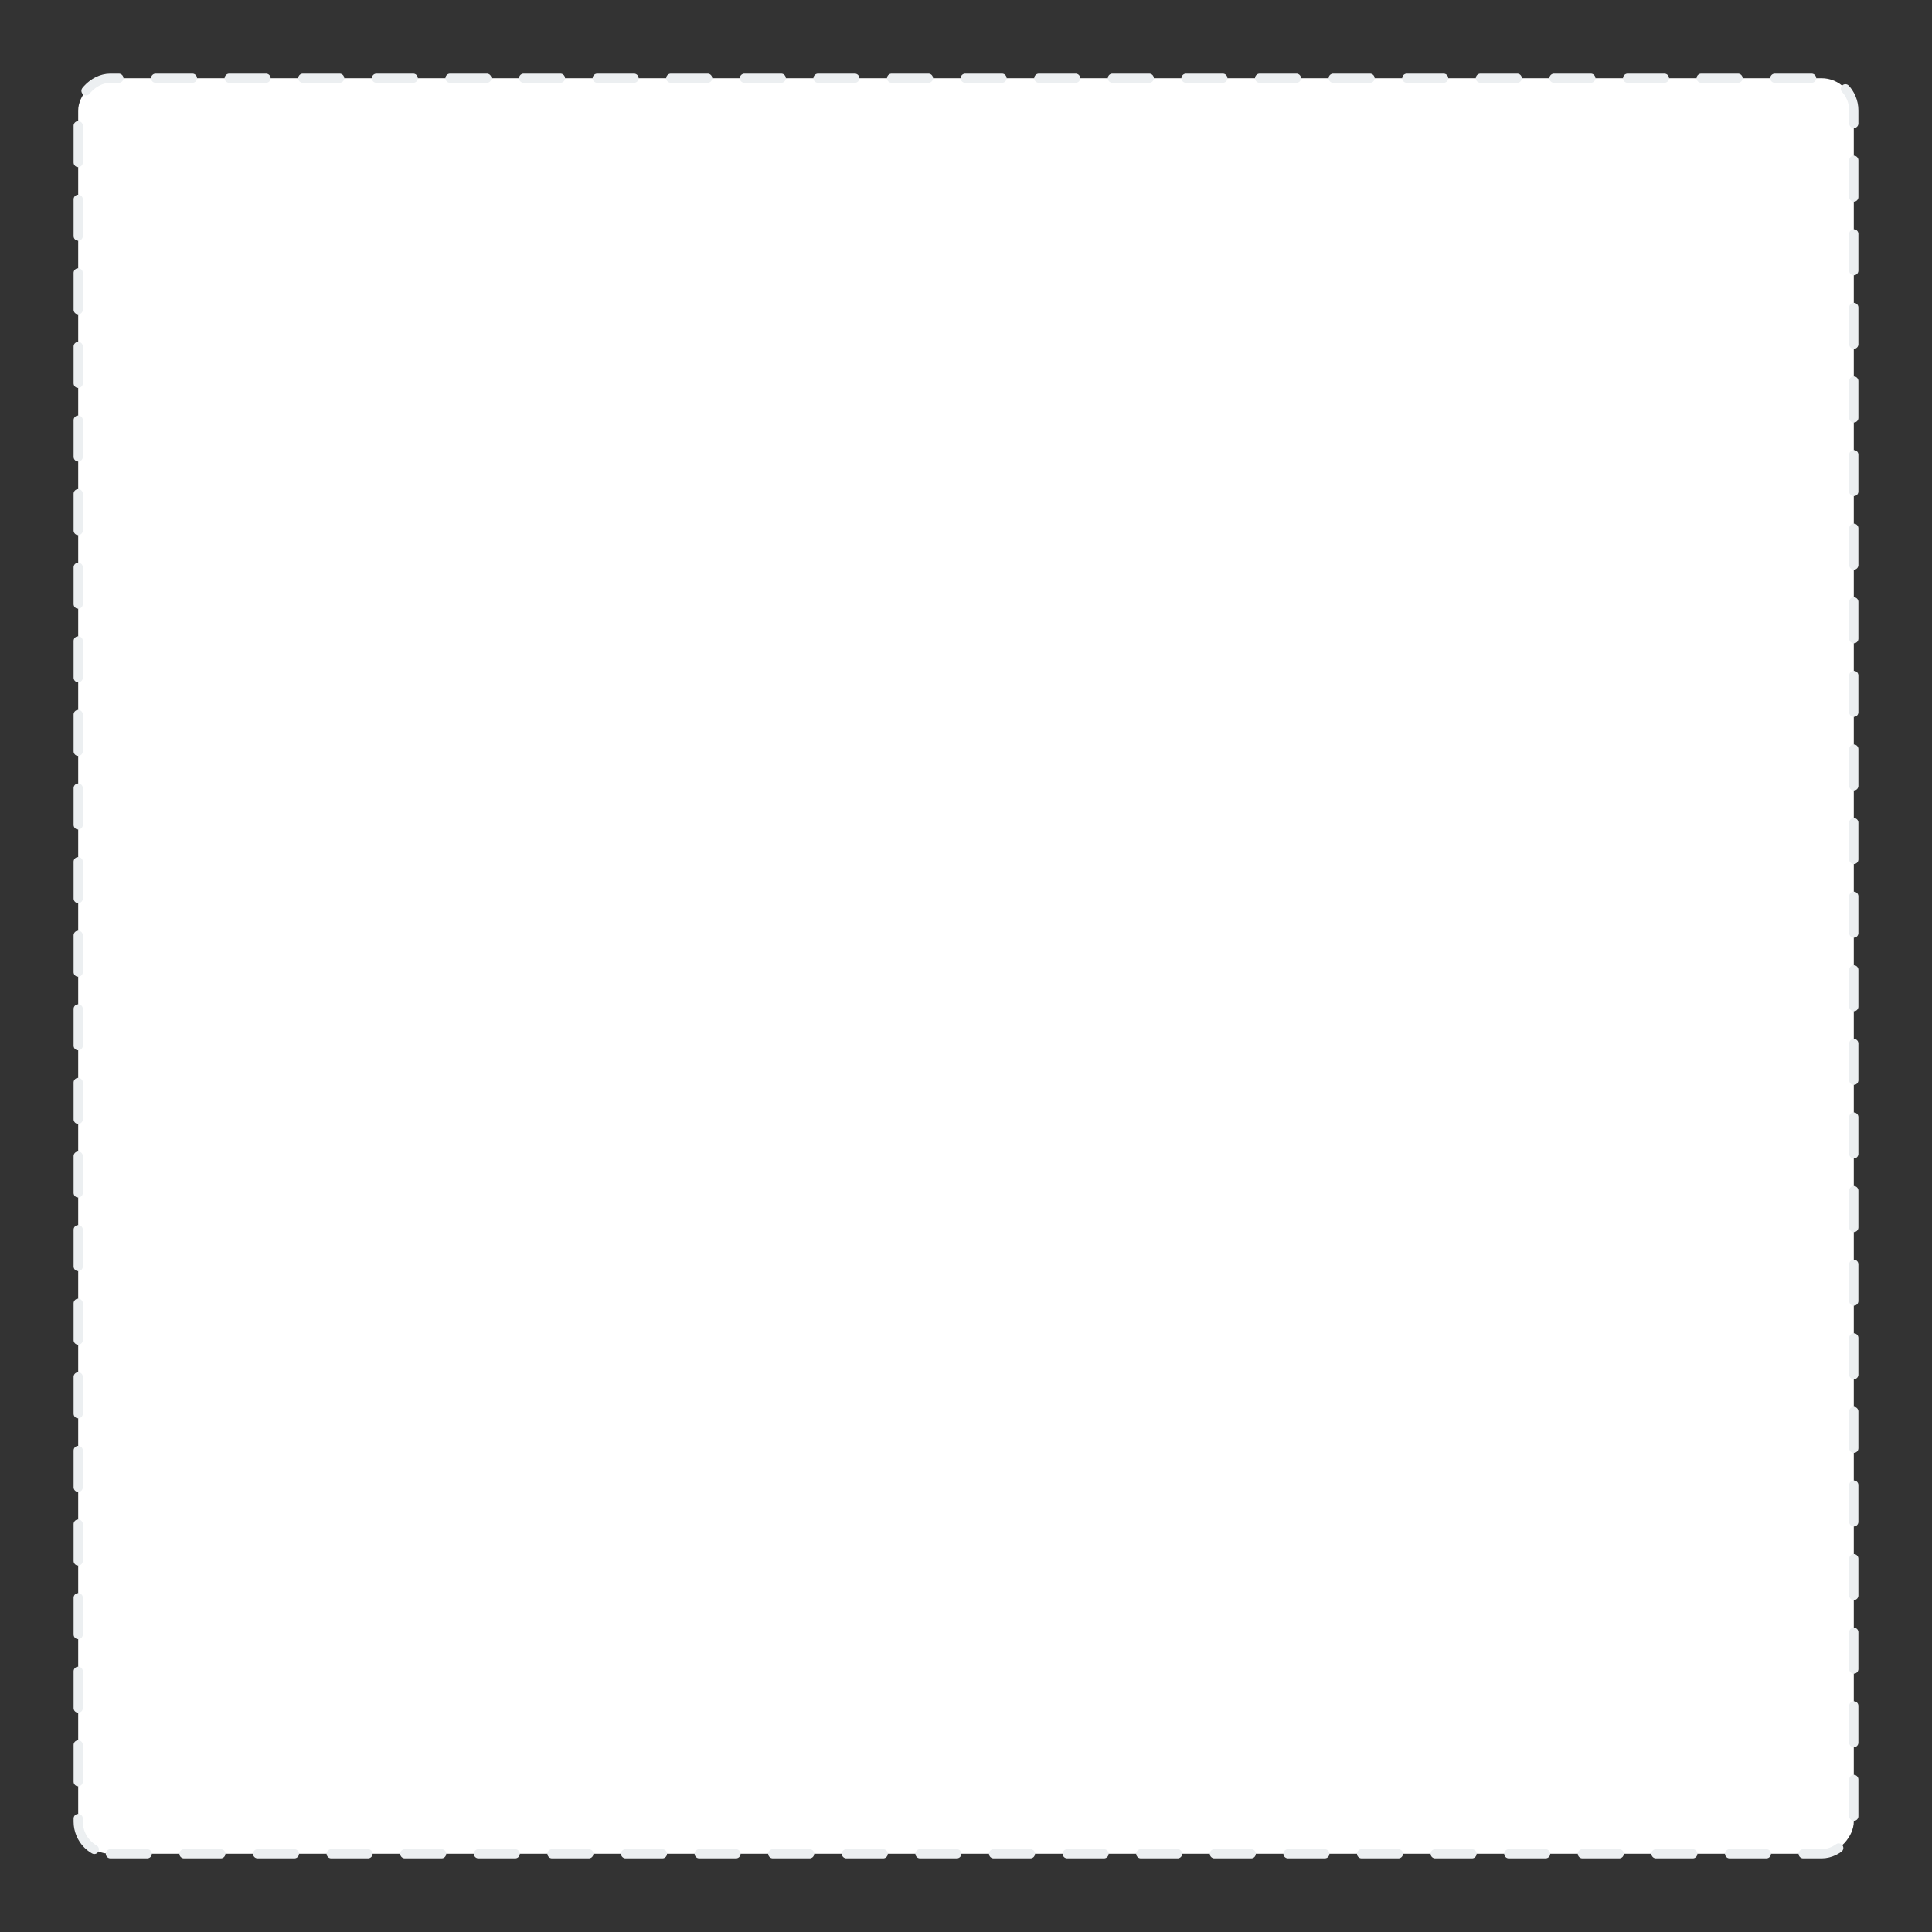 <svg width="210" height="210" viewBox="0 0 210 210" fill="none" xmlns="http://www.w3.org/2000/svg">
<rect x="0" y="0" width="210" height="210" fill="#333333" stroke="none"/>
<rect x="0.5" y="-0.5" width="193" height="193" rx="3.5" transform="matrix(1 0 0 -1 8 201)" fill="white" stroke="#ECEFF1" stroke-linecap="round" stroke-dasharray="4 4"/>
</svg>
